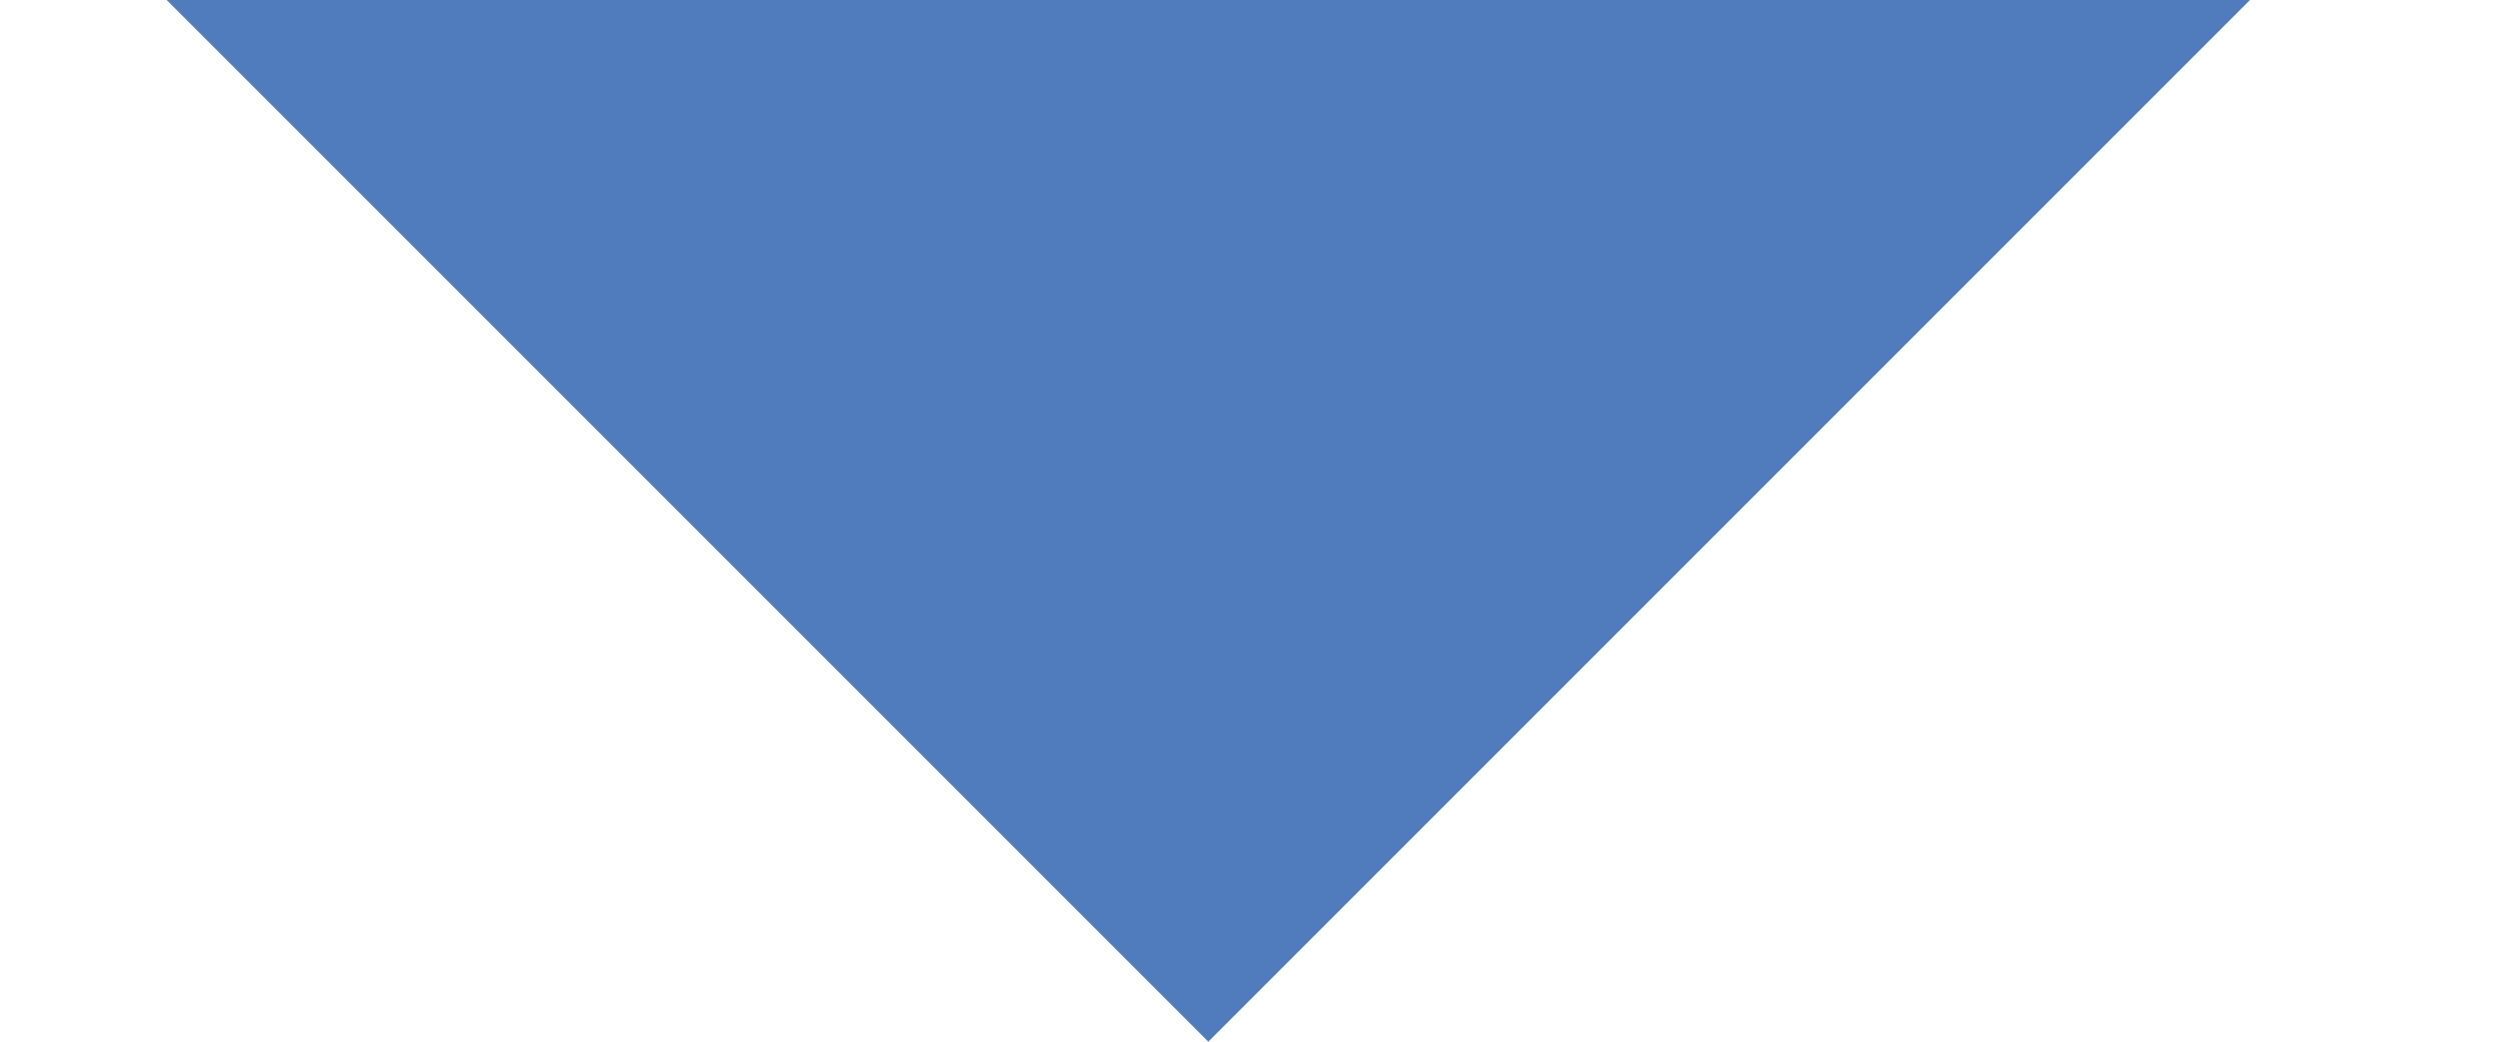 <?xml version="1.0" encoding="utf-8"?>
<!-- Generator: Adobe Illustrator 19.0.0, SVG Export Plug-In . SVG Version: 6.00 Build 0)  -->
<svg version="1.1" id="Слой_1" xmlns="http://www.w3.org/2000/svg" xmlns:xlink="http://www.w3.org/1999/xlink" x="0px" y="0px"
	 viewBox="0 0 12 5" style="enable-background:new 0 0 12 5;" xml:space="preserve">
<style type="text/css">
	.st0{fill-rule:evenodd;clip-rule:evenodd;fill:#507BBD;}
</style>
<g id="XMLID_2_">
	<path id="XMLID_3_" class="st0" d="M0.8,0h10l-5,5L0.8,0z"/>
</g>
</svg>
